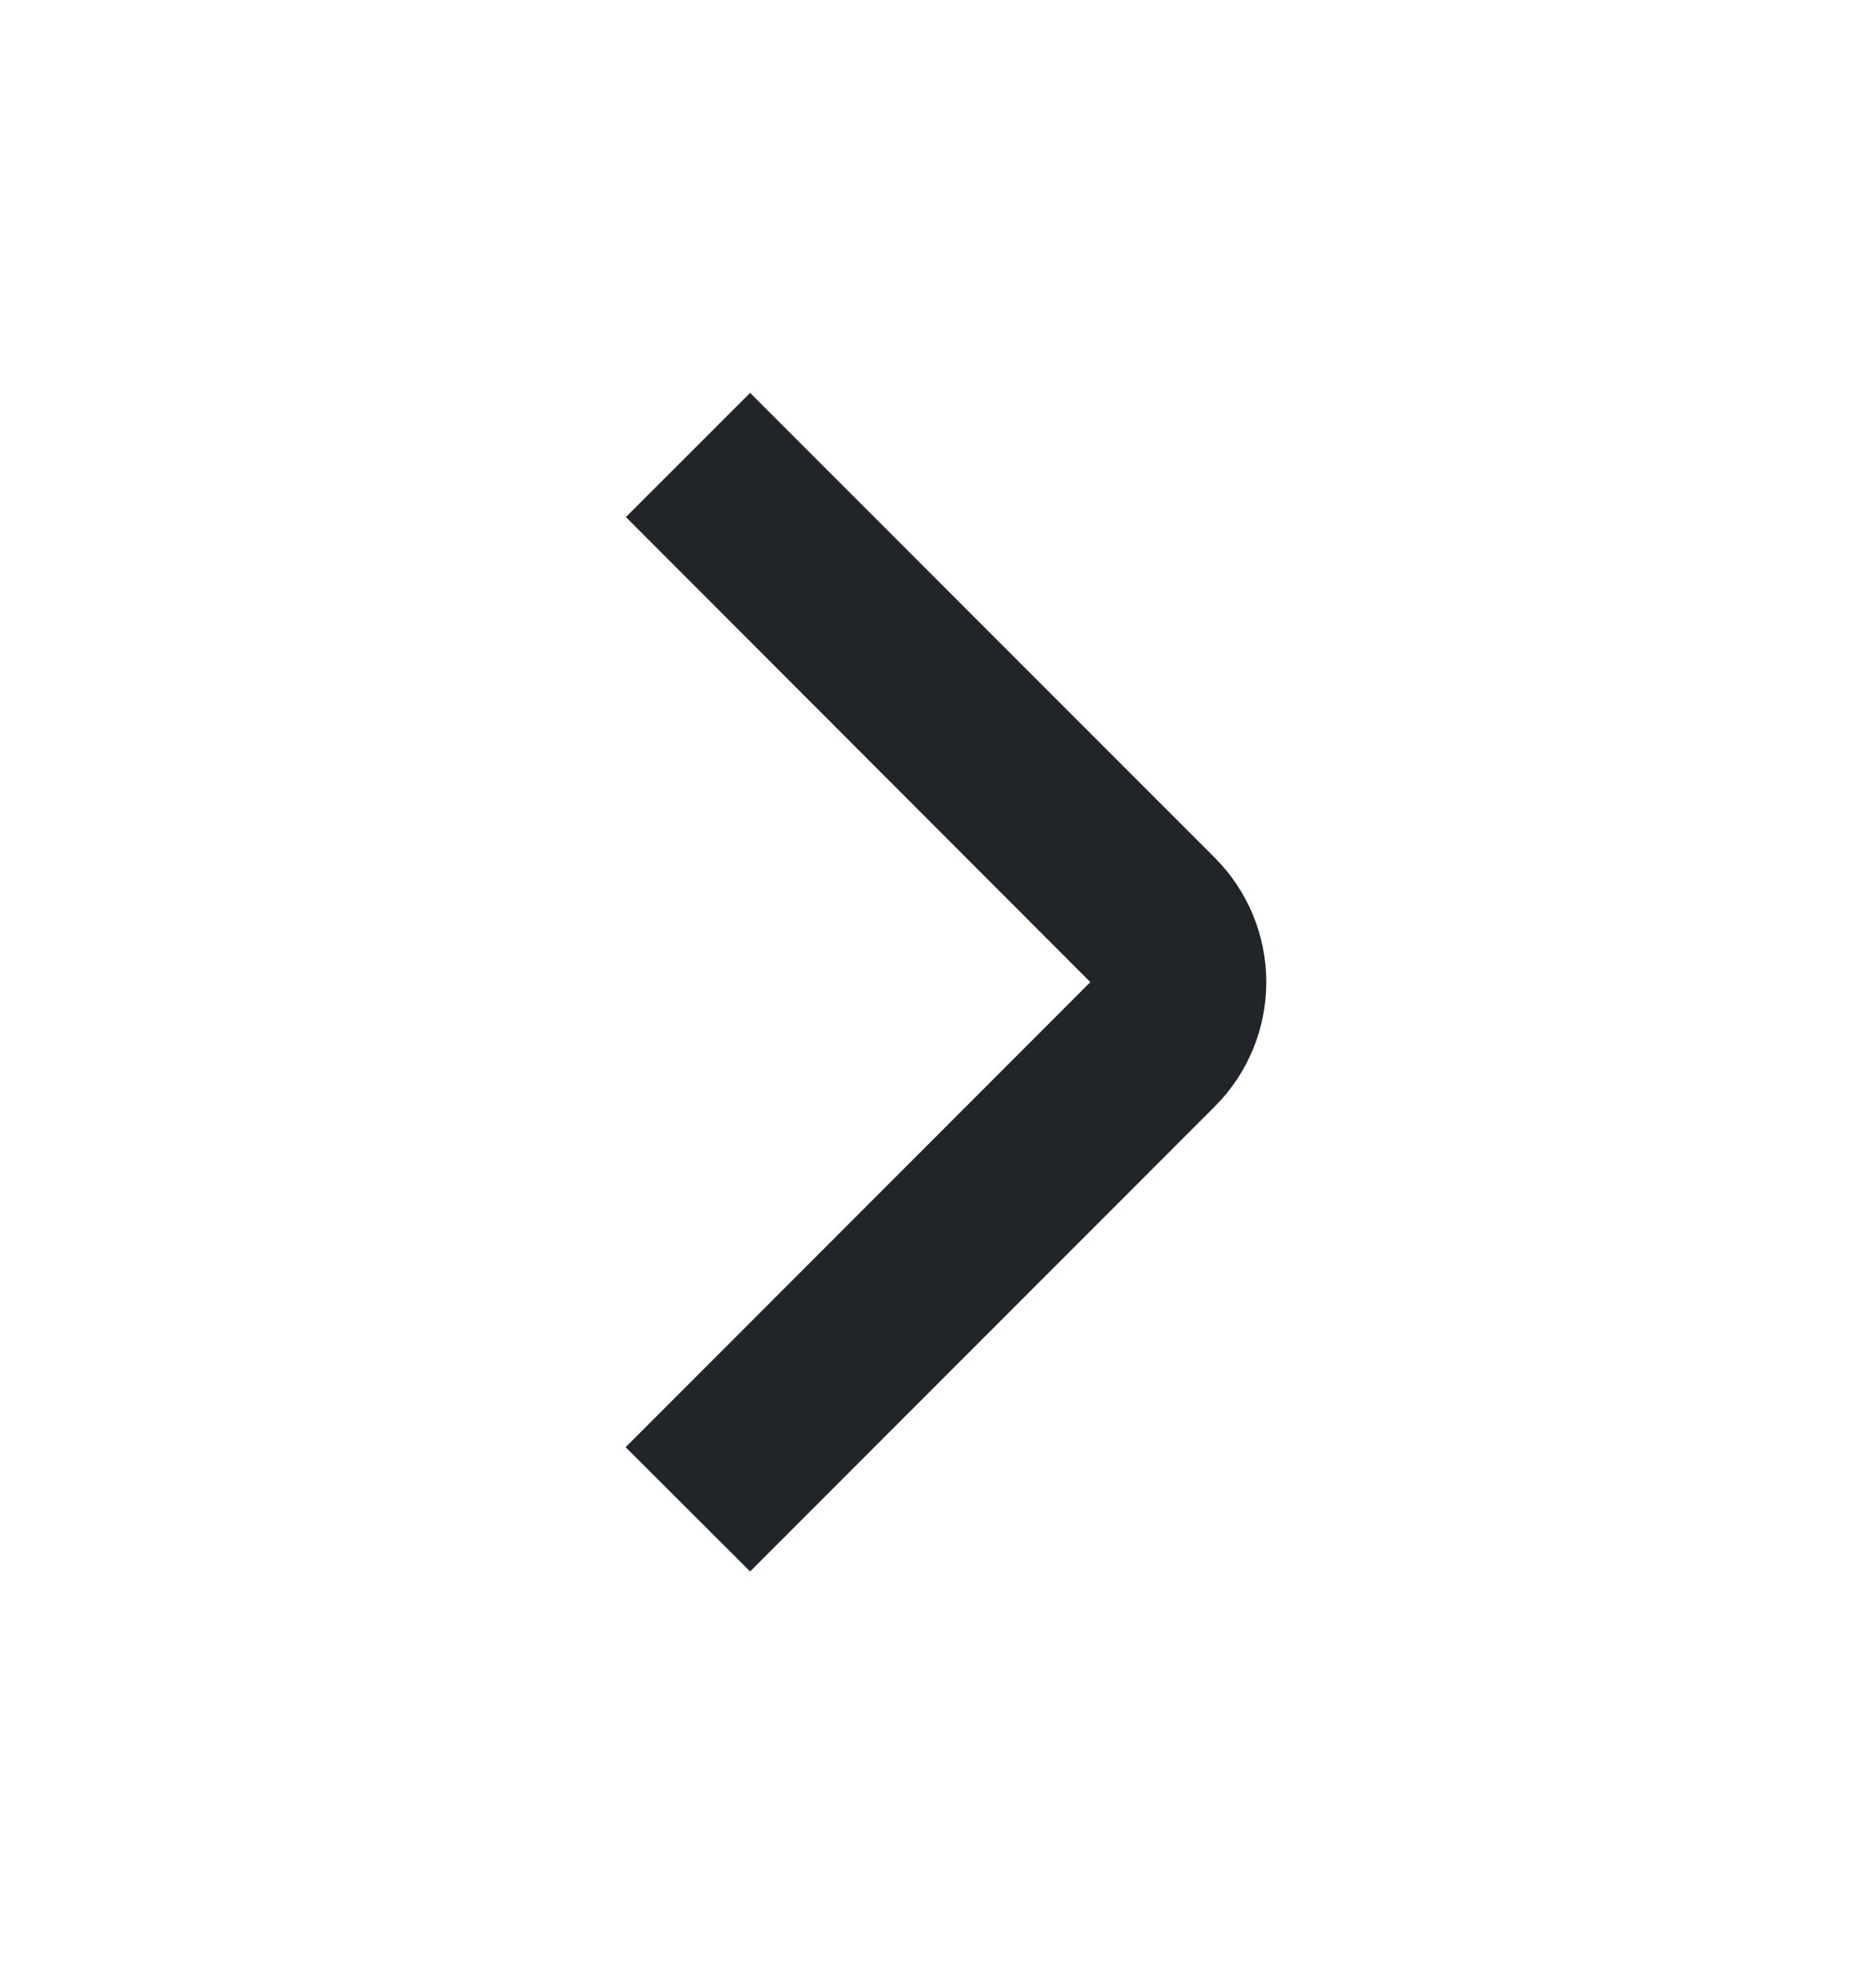 <svg width="20" height="21" viewBox="0 0 20 21" fill="none" xmlns="http://www.w3.org/2000/svg">
<path d="M7.997 16.743L12.952 11.788C13.303 11.437 13.5 10.961 13.5 10.464C13.5 9.968 13.303 9.492 12.952 9.14L7.997 4.186L6.673 5.509L11.624 10.464L6.67 15.419L7.997 16.743Z" fill="#212529"/>
</svg>
